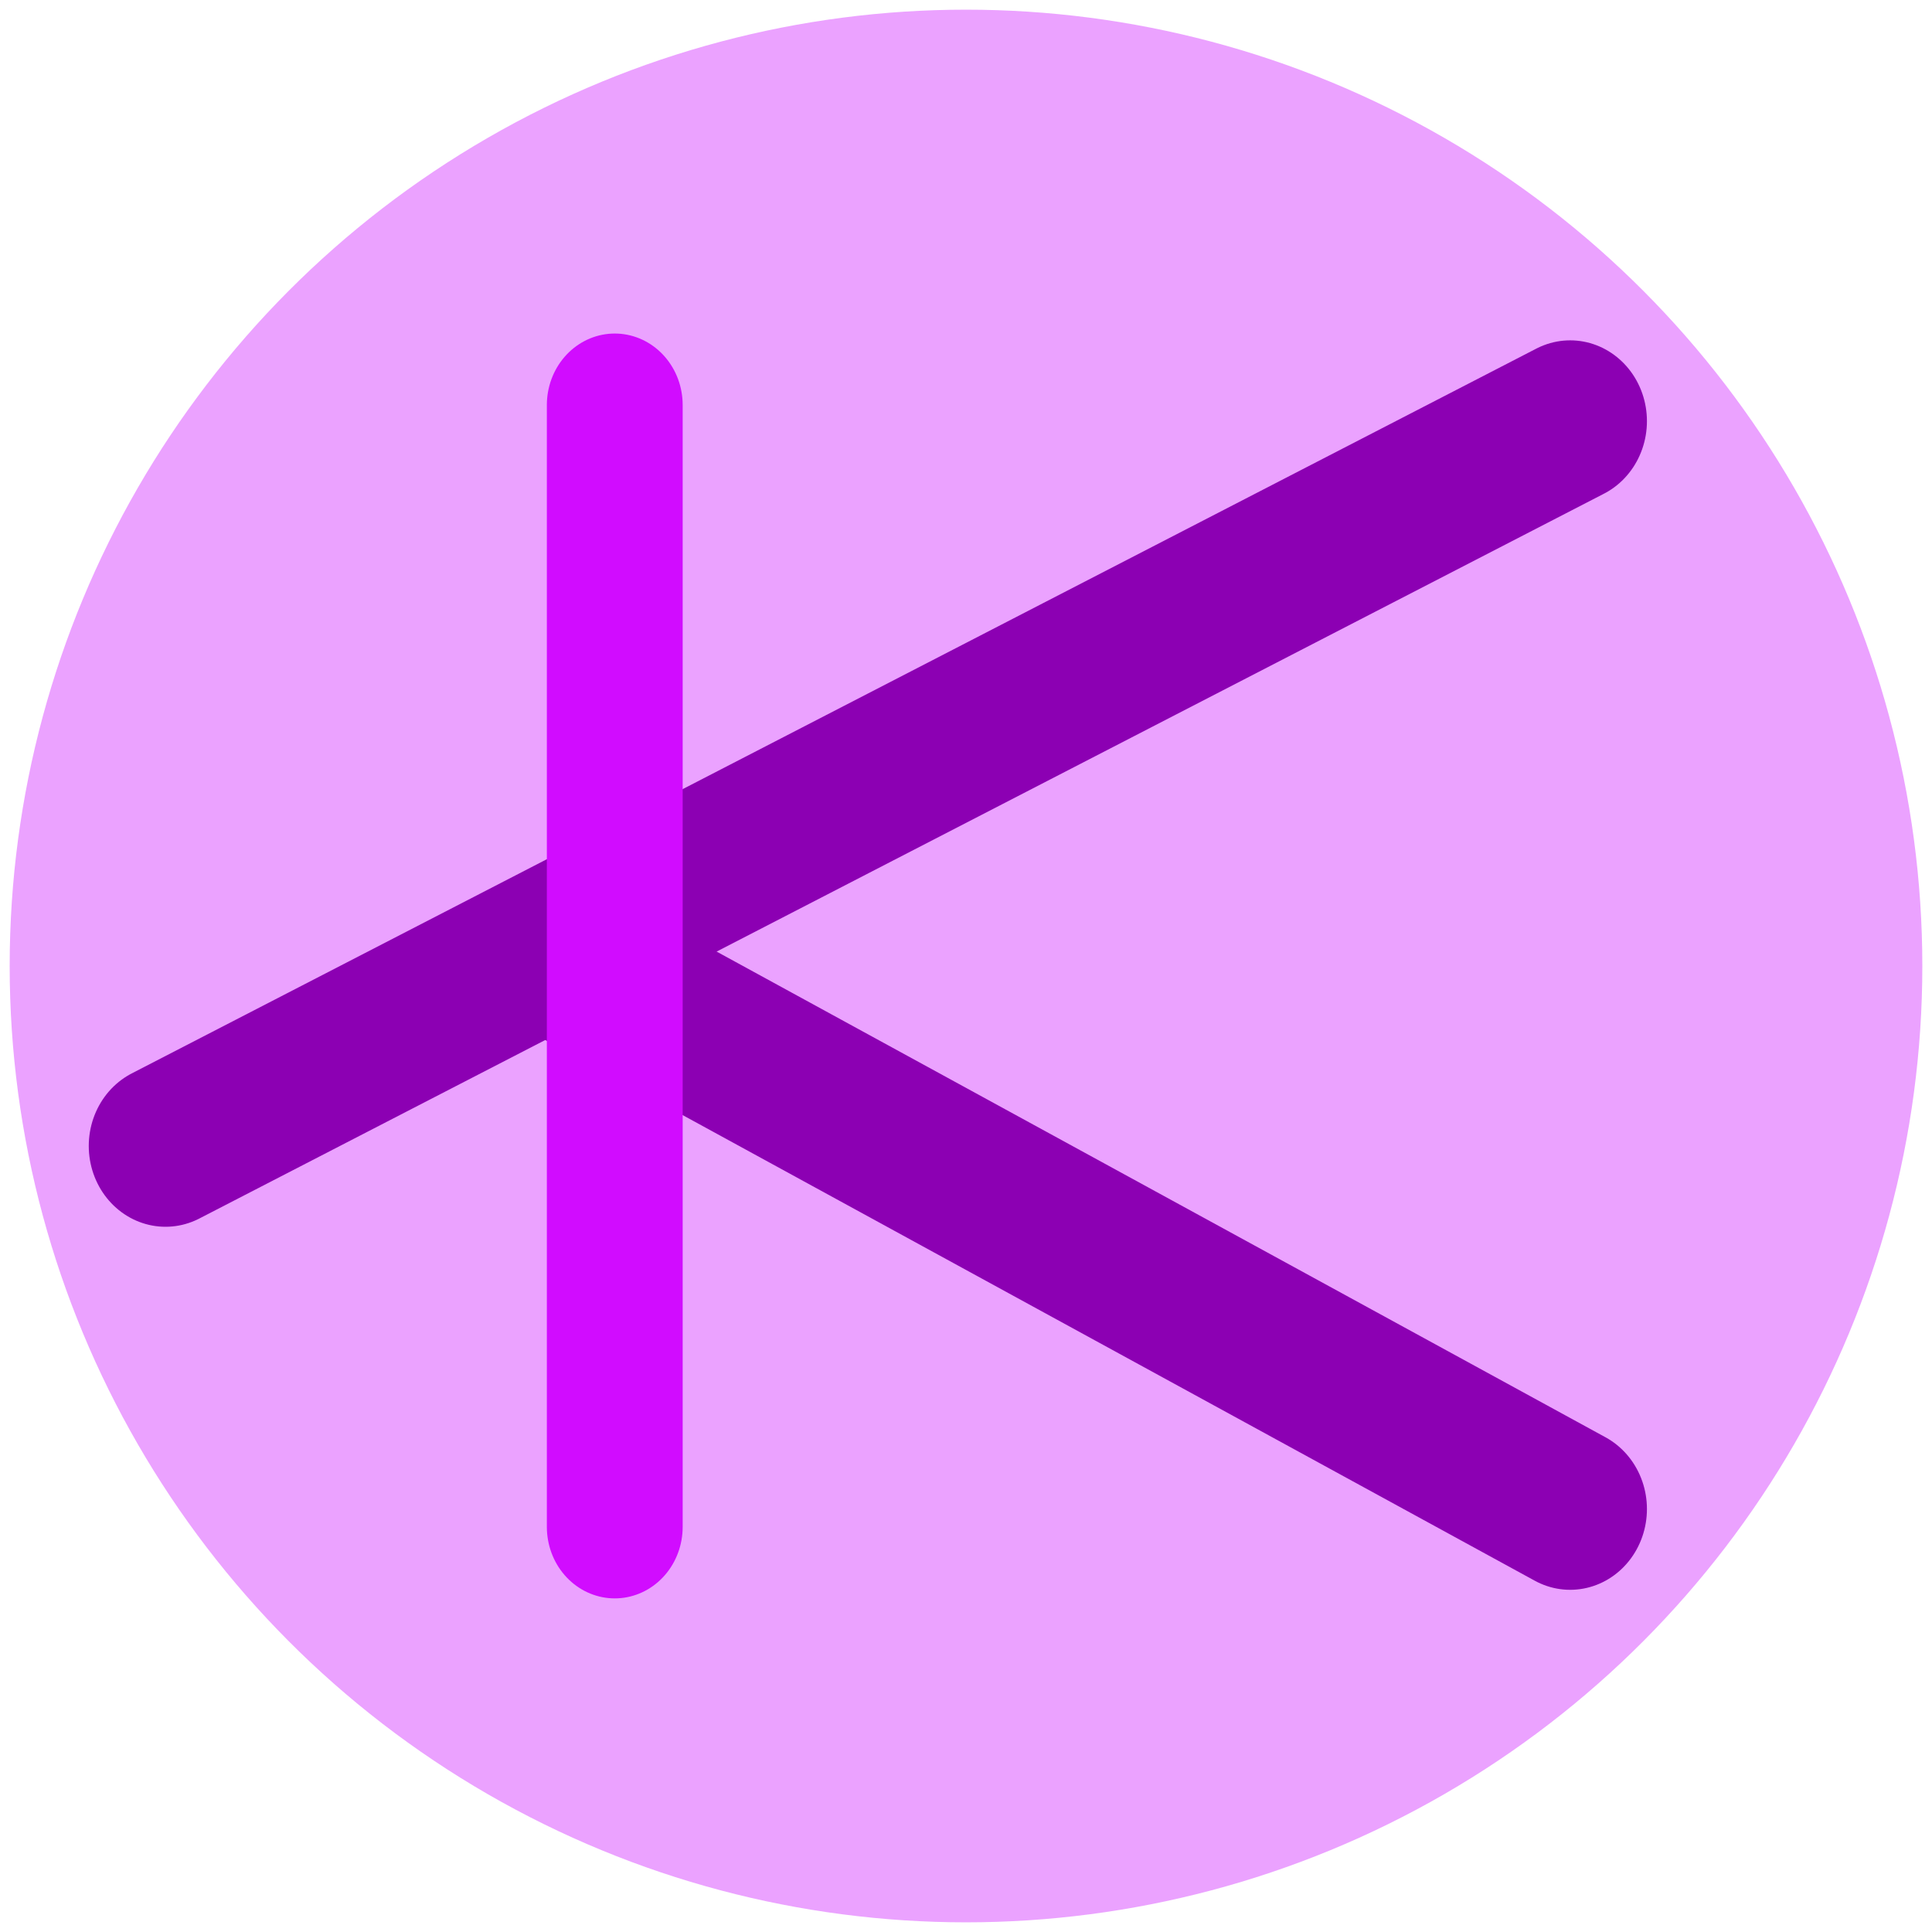 <?xml version="1.0" encoding="UTF-8" standalone="no"?>
<!-- Created with Inkscape (http://www.inkscape.org/) -->

<svg
   width="512"
   height="512"
   viewBox="0 0 512 512"
   version="1.1"
   id="svg1"
   inkscape:version="1.4 (e7c3feb100, 2024-10-09)"
   sodipodi:docname="logo.svg"
   inkscape:export-filename="/home/zayan/Documents/kairo/src/kairo-svelte/static/favicon.png"
   inkscape:export-xdpi="96"
   inkscape:export-ydpi="96"
   xmlns:inkscape="http://www.inkscape.org/namespaces/inkscape"
   xmlns:sodipodi="http://sodipodi.sourceforge.net/DTD/sodipodi-0.dtd"
   xmlns="http://www.w3.org/2000/svg"
   xmlns:svg="http://www.w3.org/2000/svg">
  <sodipodi:namedview
     id="namedview1"
     pagecolor="#ffffff"
     bordercolor="#000000"
     borderopacity="0.25"
     inkscape:showpageshadow="2"
     inkscape:pageopacity="0.0"
     inkscape:pagecheckerboard="0"
     inkscape:deskcolor="#d1d1d1"
     inkscape:document-units="px"
     inkscape:zoom="1.1367188"
     inkscape:cx="265.2371"
     inkscape:cy="260.83848"
     inkscape:window-width="1496"
     inkscape:window-height="794"
     inkscape:window-x="0"
     inkscape:window-y="0"
     inkscape:window-maximized="0"
     inkscape:current-layer="layer1" />
  <defs
     id="defs1" />
  <g
     inkscape:label="Layer 1"
     inkscape:groupmode="layer"
     id="layer1">
    <g
       id="g6">
      <circle
         style="fill:#eba2ff;stroke:#8c00b3;stroke-width:0;stroke-linecap:round;stroke-linejoin:round;stroke-dasharray:none;stroke-opacity:1;fill-opacity:1"
         id="path4"
         cx="256"
         cy="256"
         r="253.437" />
      <g
         id="g5"
         transform="matrix(0.953,0,0,1.003,-13.98,-0.779)">
        <g
           id="g4">
          <path
             style="fill:#85e9a0;fill-opacity:0;stroke:#8c00b3;stroke-width:42.698;stroke-linecap:round;stroke-linejoin:round;stroke-miterlimit:4.5;stroke-opacity:1"
             d="M 60.7,303.562 451.3,112.051"
             id="path1"
             sodipodi:nodetypes="cc" />
          <path
             style="fill:#85e9a0;fill-opacity:0;stroke:#8c00b3;stroke-width:42.698;stroke-linecap:round;stroke-linejoin:round;stroke-miterlimit:4.5;stroke-opacity:1"
             d="M 174.483,255.768 451.3,399.484"
             id="path2"
             sodipodi:nodetypes="cc" />
        </g>
        <path
           style="fill:#85e9a0;fill-opacity:0;stroke:#d10cff;stroke-width:37.767;stroke-linecap:round;stroke-linejoin:round;stroke-miterlimit:4.5;stroke-opacity:1"
           d="M 185.622,107.785 V 404.215"
           id="path3" />
      </g>
    </g>
  </g>
</svg>
